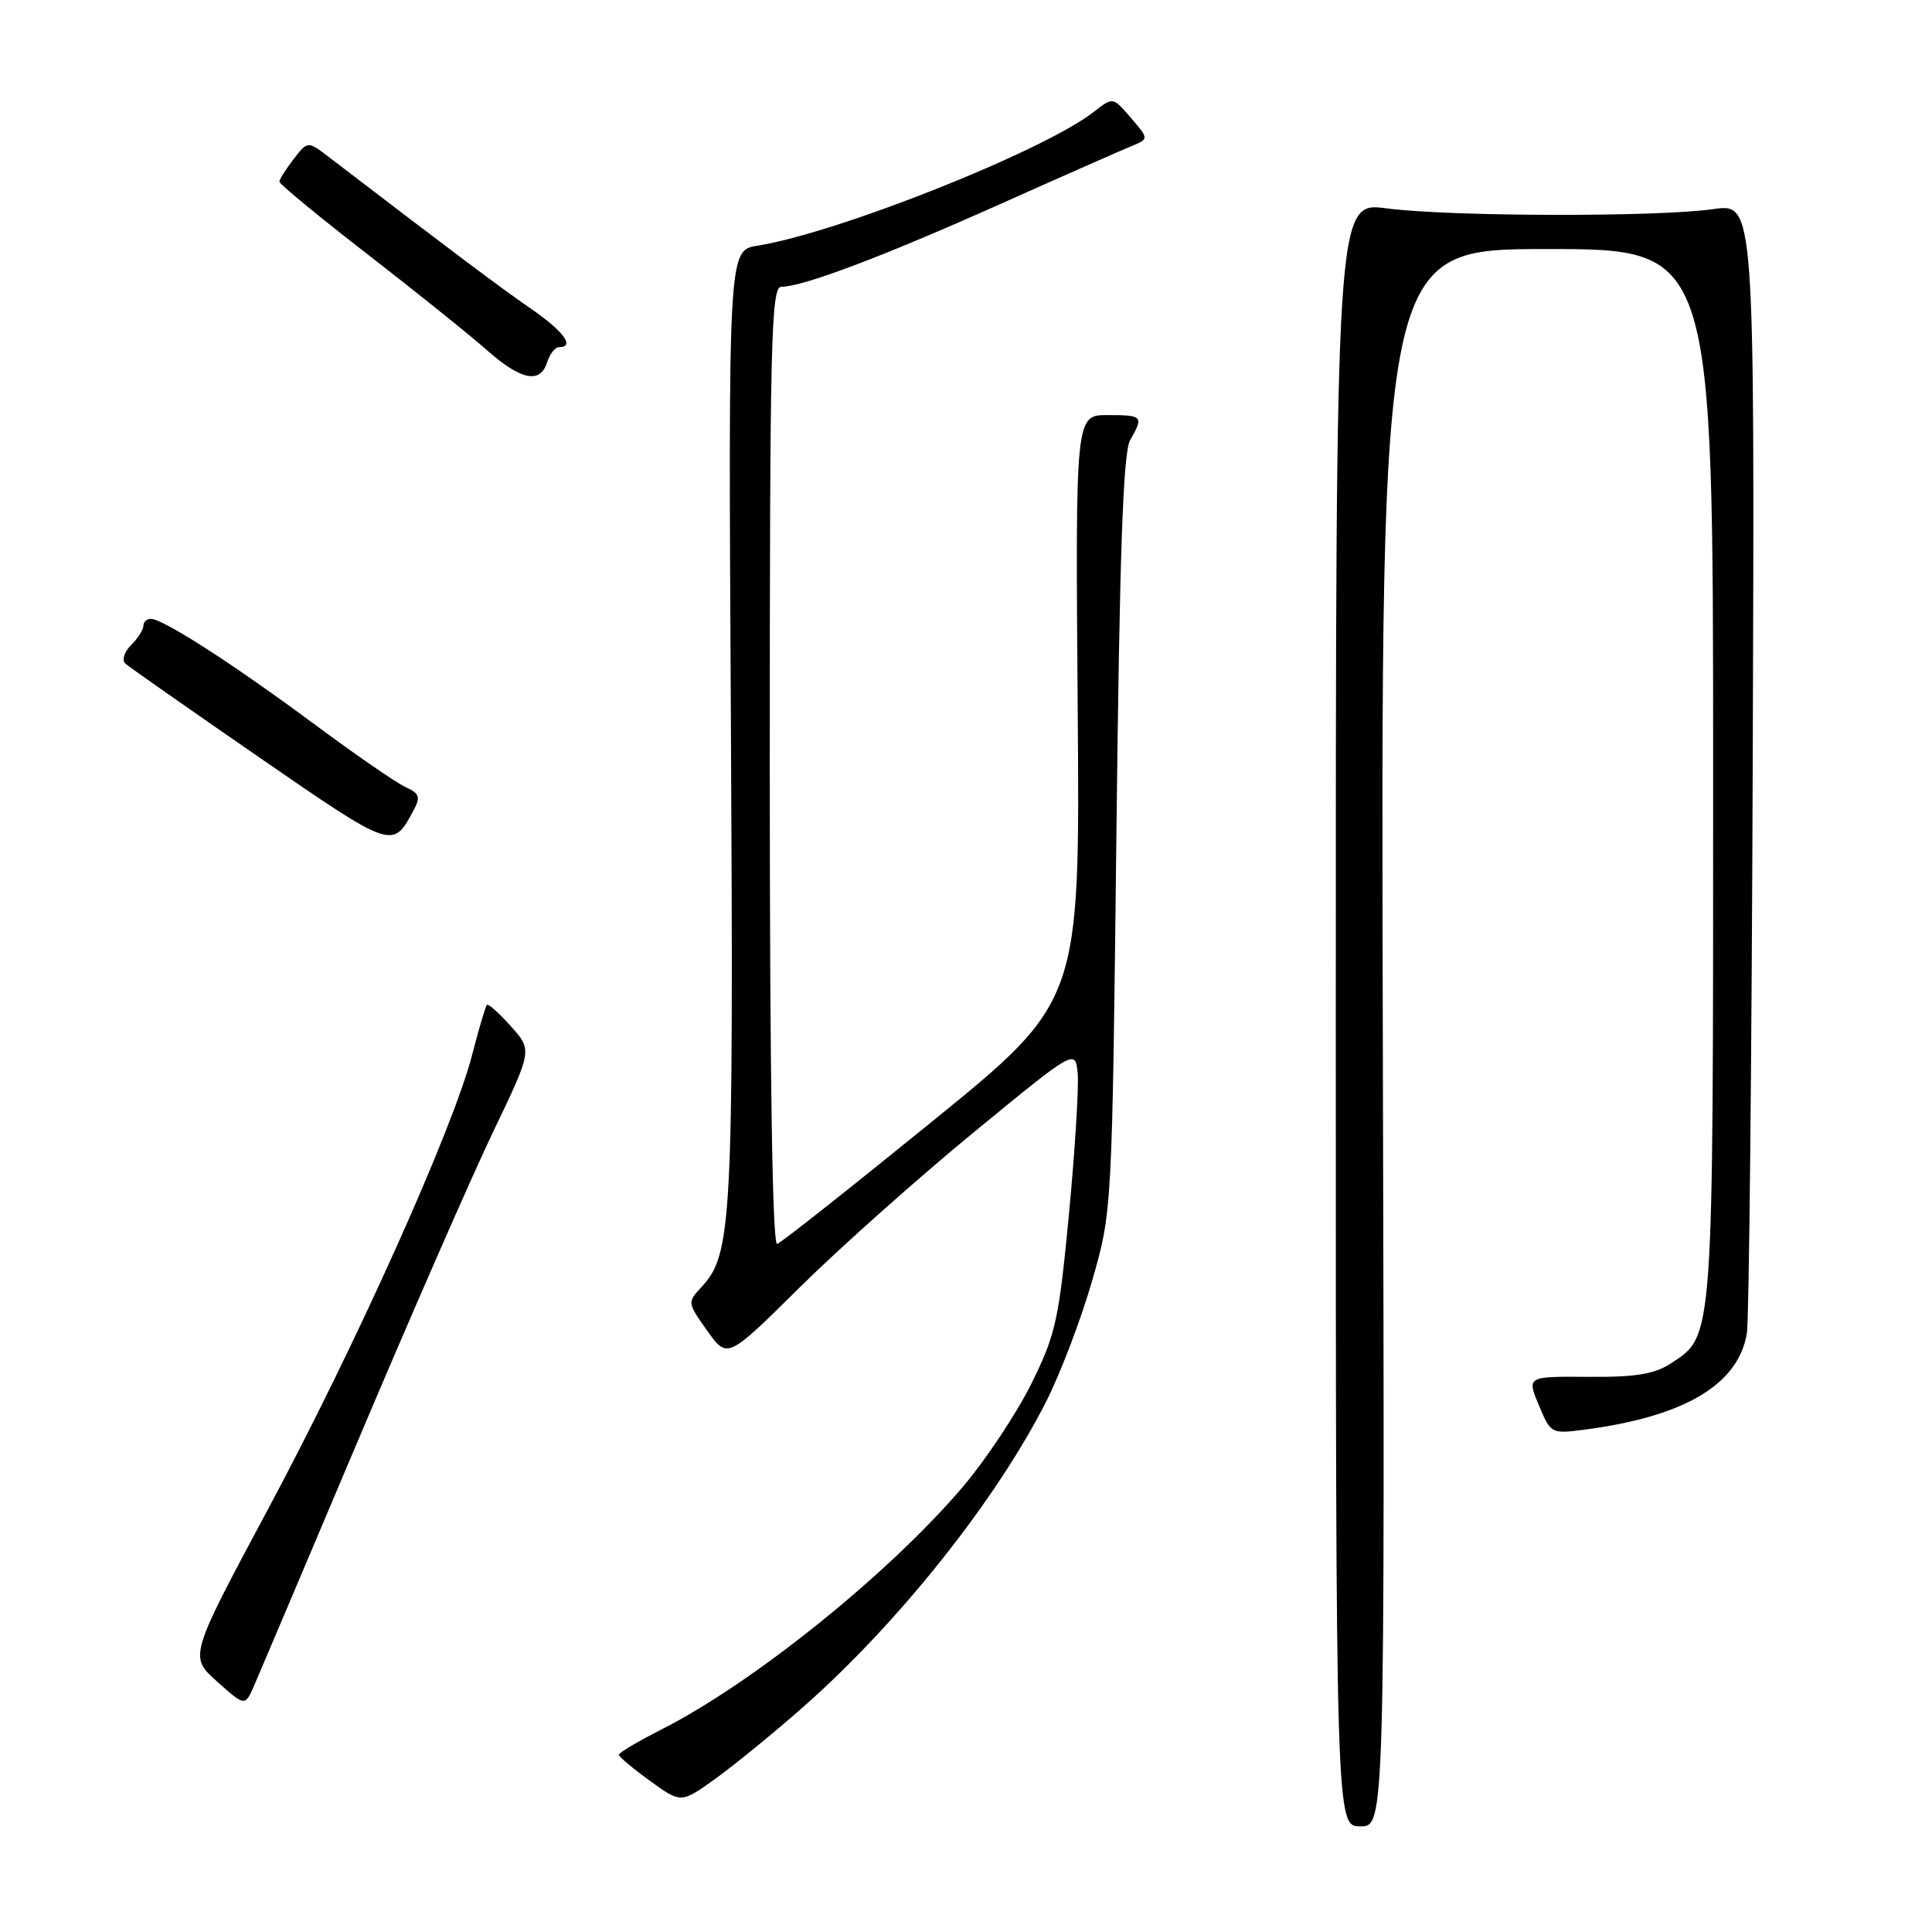 <?xml version="1.0" encoding="UTF-8" standalone="no"?>
<!DOCTYPE svg PUBLIC "-//W3C//DTD SVG 1.1//EN" "http://www.w3.org/Graphics/SVG/1.1/DTD/svg11.dtd" >
<svg xmlns="http://www.w3.org/2000/svg" xmlns:xlink="http://www.w3.org/1999/xlink" version="1.1" viewBox="0 0 256 256">
 <g >
 <path fill="currentColor"
d=" M 183.23 137.50 C 182.96 33.00 182.96 33.00 204.98 33.00 C 227.00 33.00 227.00 33.00 227.00 102.53 C 227.00 178.25 227.10 176.93 221.38 180.67 C 219.23 182.08 216.72 182.49 210.45 182.44 C 202.31 182.38 202.31 182.38 203.91 186.20 C 205.48 189.98 205.54 190.01 210.00 189.43 C 223.21 187.70 230.33 183.47 231.47 176.68 C 231.76 174.93 232.11 140.52 232.25 100.21 C 232.50 26.92 232.50 26.92 227.00 27.71 C 219.59 28.77 192.13 28.71 183.75 27.61 C 177.00 26.72 177.00 26.72 177.00 134.36 C 177.00 242.00 177.00 242.00 180.25 242.00 C 183.50 242.00 183.50 242.00 183.23 137.50 Z  M 106.33 226.27 C 118.99 215.14 131.97 198.84 138.62 185.72 C 140.51 181.99 143.25 174.79 144.71 169.72 C 147.36 160.50 147.36 160.50 147.93 110.50 C 148.35 73.22 148.82 59.94 149.75 58.32 C 151.56 55.15 151.43 55.00 146.75 55.00 C 142.50 55.00 142.50 55.00 142.80 93.84 C 143.11 132.68 143.11 132.68 123.53 148.59 C 112.77 157.34 103.52 164.65 102.98 164.83 C 102.35 165.05 102.00 142.66 102.00 101.58 C 102.00 45.15 102.17 38.00 103.53 38.00 C 106.37 38.00 116.97 34.00 132.29 27.15 C 140.65 23.41 148.57 19.92 149.88 19.38 C 152.25 18.41 152.25 18.41 149.86 15.63 C 147.47 12.84 147.47 12.84 144.98 14.79 C 138.35 19.99 111.08 30.84 100.35 32.56 C 96.50 33.18 96.50 33.18 96.85 96.16 C 97.21 162.00 96.99 166.21 92.95 170.54 C 91.07 172.56 91.08 172.63 93.71 176.33 C 96.38 180.08 96.38 180.08 105.94 170.61 C 111.20 165.41 121.58 156.15 129.00 150.06 C 142.50 138.97 142.50 138.97 142.80 142.26 C 142.96 144.07 142.44 152.46 141.64 160.90 C 140.30 174.96 139.88 176.85 136.65 183.37 C 134.70 187.29 130.63 193.42 127.60 196.99 C 117.86 208.46 99.93 222.91 87.75 229.11 C 84.59 230.71 82.00 232.24 82.00 232.51 C 82.00 232.77 83.85 234.33 86.12 235.97 C 90.24 238.95 90.24 238.95 94.74 235.73 C 97.22 233.95 102.43 229.70 106.33 226.27 Z  M 47.60 190.50 C 54.58 174.00 62.59 155.70 65.41 149.83 C 70.53 139.15 70.53 139.15 67.69 135.98 C 66.13 134.24 64.70 132.96 64.52 133.15 C 64.33 133.34 63.44 136.36 62.54 139.85 C 60.01 149.62 47.09 178.38 35.50 200.00 C 25.06 219.50 25.06 219.50 28.76 222.81 C 32.47 226.12 32.47 226.12 33.69 223.31 C 34.36 221.76 40.62 207.00 47.60 190.50 Z  M 54.80 107.37 C 55.75 105.60 55.58 105.13 53.71 104.28 C 52.49 103.72 47.00 99.93 41.50 95.85 C 30.86 87.96 21.60 82.00 19.98 82.00 C 19.44 82.00 19.00 82.42 19.00 82.93 C 19.00 83.44 18.26 84.59 17.36 85.49 C 16.44 86.41 16.12 87.48 16.61 87.93 C 17.10 88.37 25.08 93.96 34.34 100.35 C 52.07 112.57 52.03 112.56 54.80 107.37 Z  M 72.50 48.00 C 72.85 46.90 73.55 46.00 74.07 46.00 C 76.25 46.00 74.68 43.88 70.25 40.83 C 66.21 38.05 59.73 33.18 43.63 20.85 C 40.77 18.66 40.77 18.66 38.91 21.08 C 37.88 22.41 37.03 23.76 37.02 24.07 C 37.01 24.38 42.29 28.73 48.75 33.73 C 55.21 38.74 62.30 44.43 64.50 46.38 C 69.04 50.39 71.58 50.91 72.50 48.00 Z "/>
</g>
</svg>